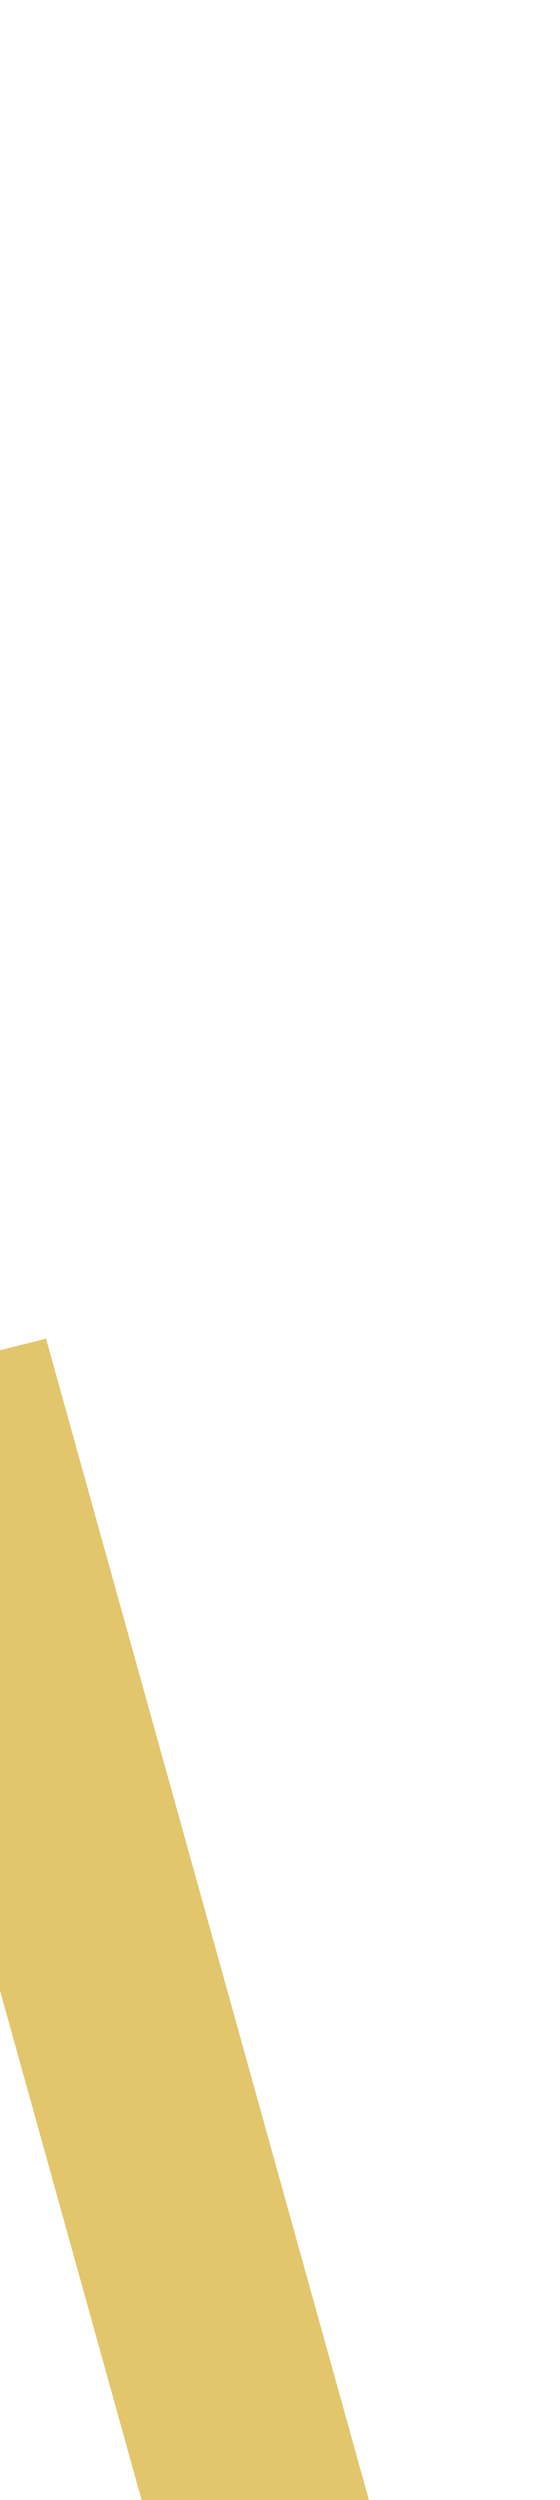 <?xml version="1.0" encoding="UTF-8"?>
<!-- Generated by jsxcad -->
<!DOCTYPE svg PUBLIC "-//W3C//DTD SVG 1.1 Tiny//EN" "http://www.w3.org/Graphics/SVG/1.1/DTD/svg11-tiny.dtd">
<svg baseProfile="tiny" height="526.883mm" width="118.034mm" viewBox="129.538 -404.548 118.034 526.883" version="1.1" stroke="black" stroke-width=".1" fill="none" xmlns="http://www.w3.org/2000/svg">
<path fill="#c4d3ac" stroke="#c4d3ac" d="M245.351 386.463 L244.384 386.704 L244.384 259.929 L245.351 259.687 z"/>
<path fill="#c4d3ac" stroke="#c4d3ac" d="M143.362 19.623 L142.395 19.865 L244.384 386.704 L245.351 386.463 z"/>
<path fill="#c4d3ac" stroke="#c4d3ac" d="M143.362 -107.152 L142.395 -106.91 L142.395 19.865 L143.362 19.623 z"/>
<path fill="#c4d3ac" stroke="#c4d3ac" d="M245.351 259.687 L244.384 259.929 L142.395 -106.91 L143.362 -107.152 z"/>
<path fill="#c4d3ac" stroke="#c4d3ac" d="M245.351 386.463 L245.351 259.687 L143.362 -107.152 L143.362 19.623 z"/>
<path fill="#c4d3ac" stroke="#c4d3ac" d="M244.384 386.704 L142.395 19.865 L142.395 -106.91 L244.384 259.929 z"/>
<path fill="#e2c66c" stroke="#e2c66c" d="M247.572 402.13 L237.902 404.548 L237.902 269.85 L247.572 267.431 z"/>
<path fill="#e2c66c" stroke="#e2c66c" d="M139.207 12.363 L129.538 14.781 L237.902 404.548 L247.572 402.13 z"/>
<path fill="#e2c66c" stroke="#e2c66c" d="M139.207 -122.335 L129.538 -119.917 L129.538 14.781 L139.207 12.363 z"/>
<path fill="#e2c66c" stroke="#e2c66c" d="M247.572 267.431 L237.902 269.85 L129.538 -119.917 L139.207 -122.335 z"/>
<path fill="#e2c66c" stroke="#e2c66c" d="M247.572 402.13 L247.572 267.431 L139.207 -122.335 L139.207 12.363 z"/>
<path fill="#e2c66c" stroke="#e2c66c" d="M237.902 404.548 L129.538 14.781 L129.538 -119.917 L237.902 269.85 z"/>
</svg>